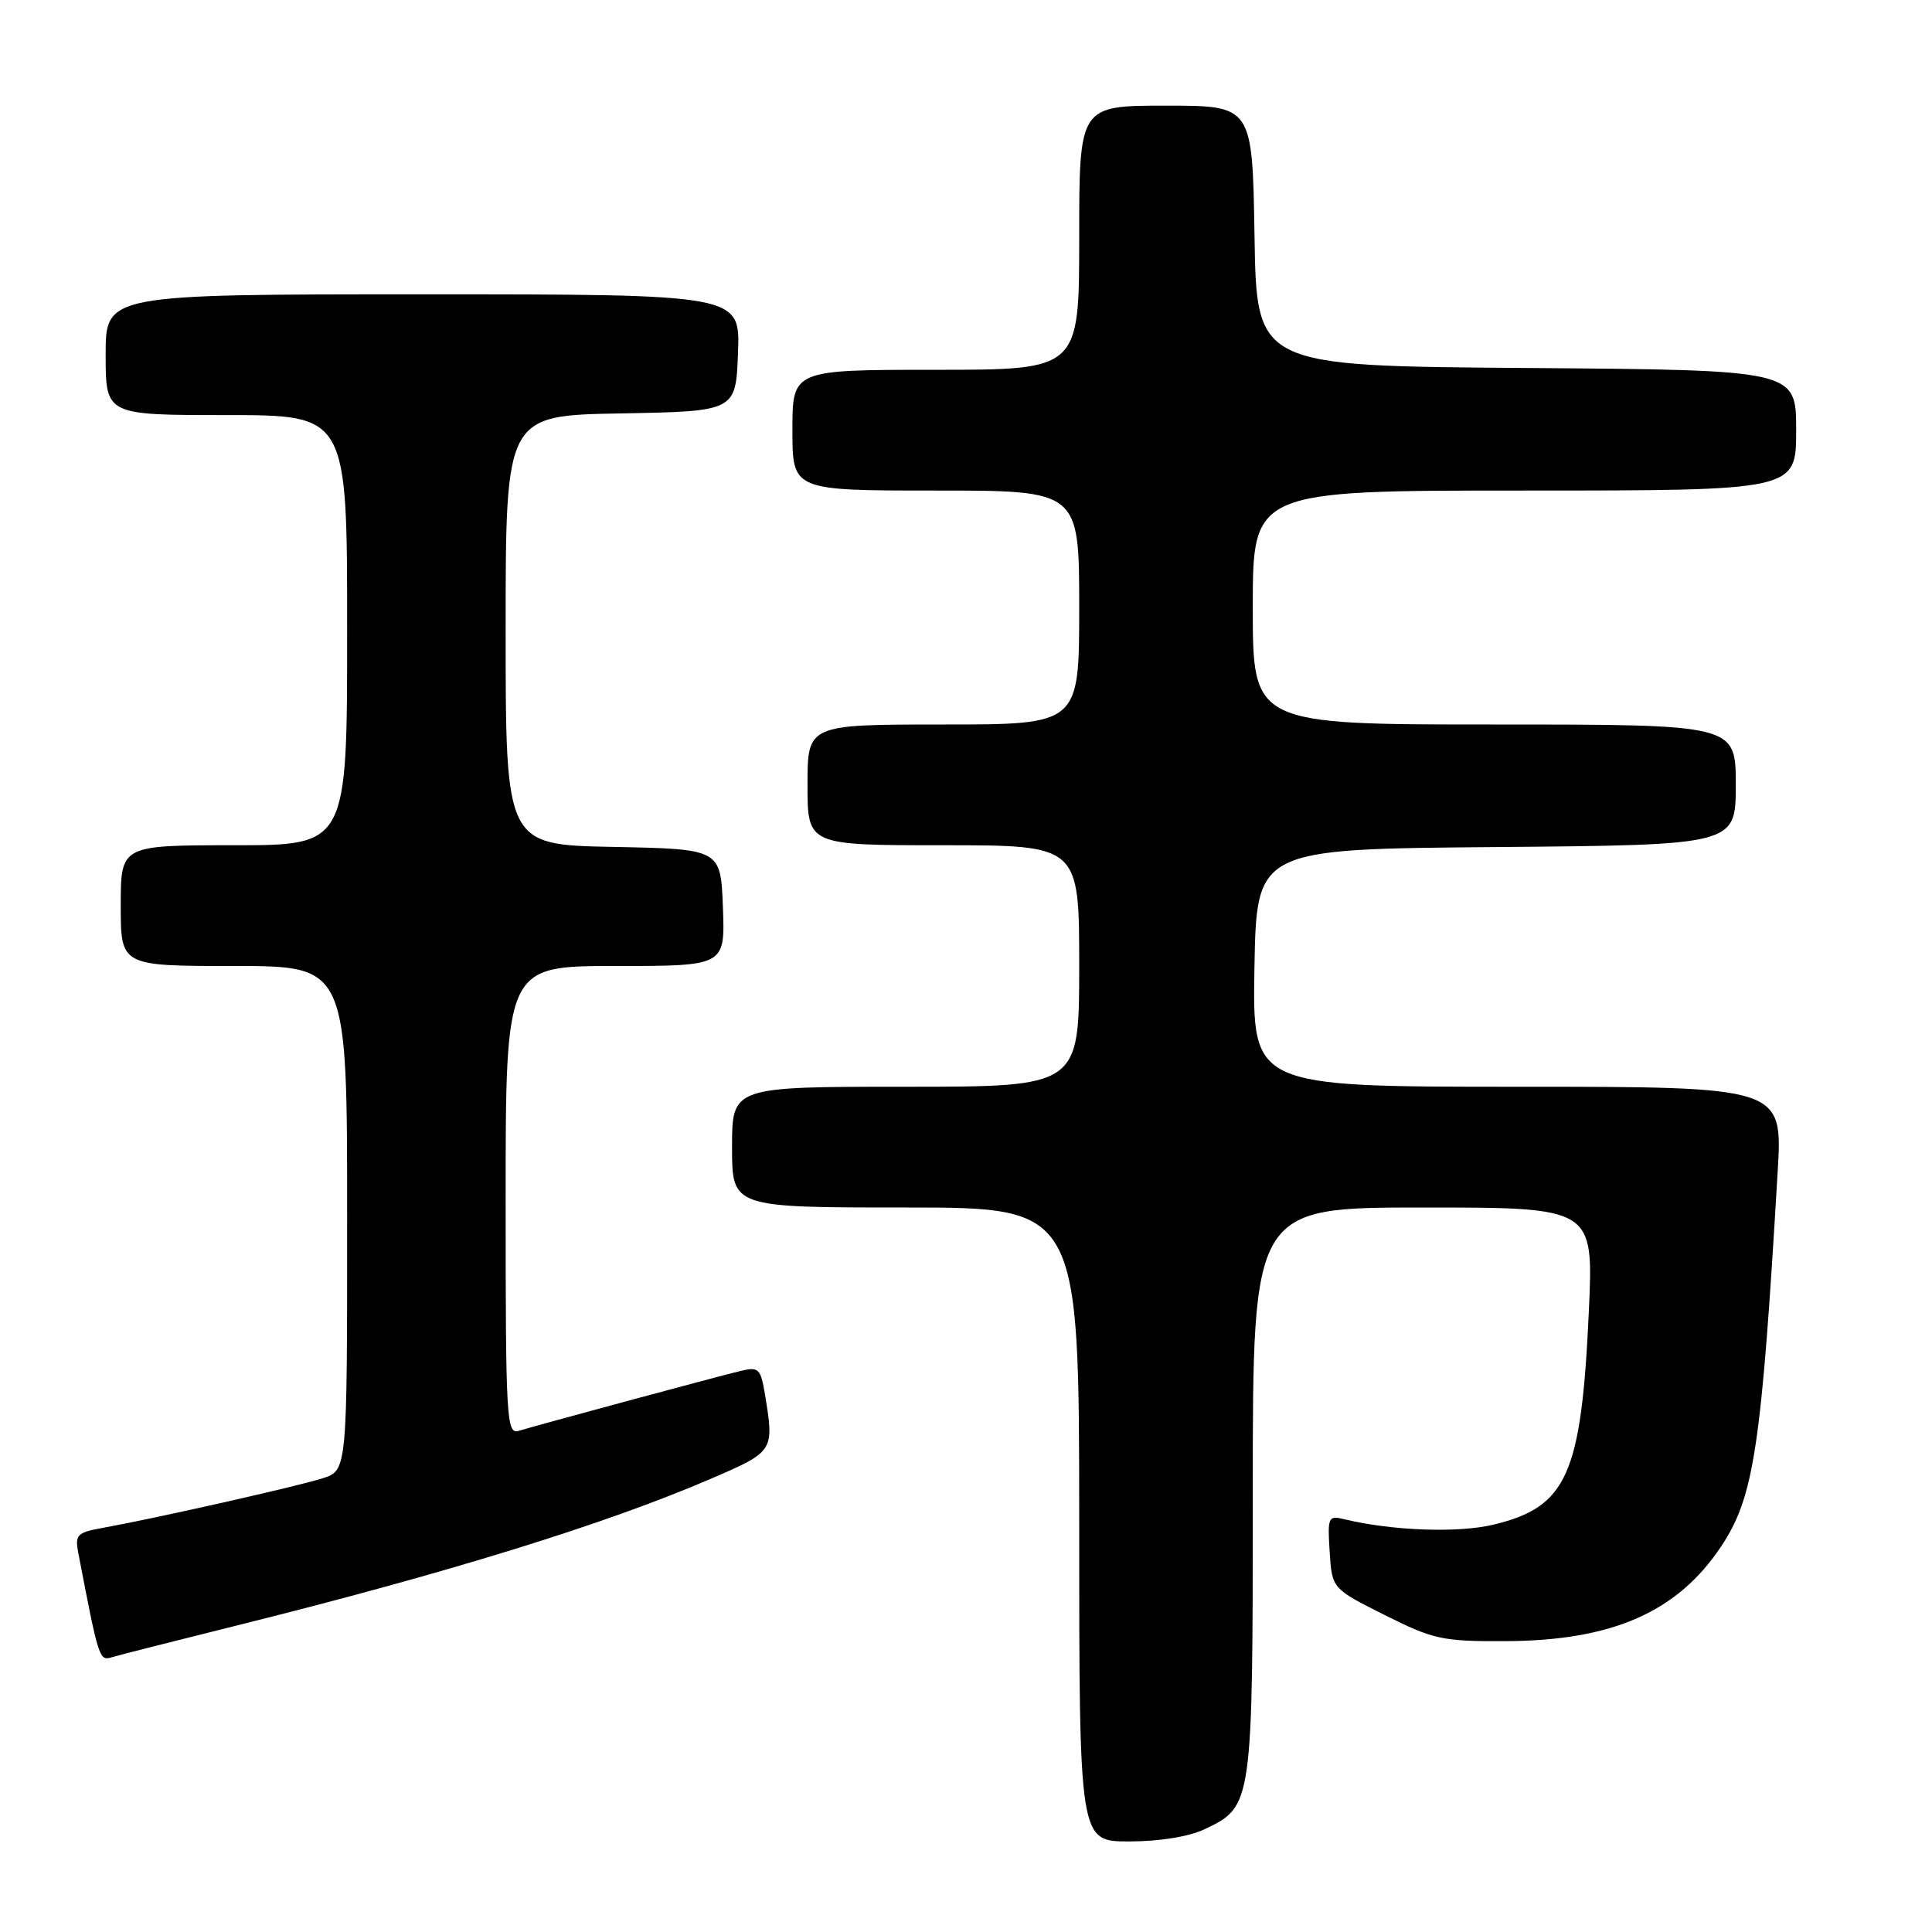 <?xml version="1.0" encoding="UTF-8" standalone="no"?>
<!DOCTYPE svg PUBLIC "-//W3C//DTD SVG 1.1//EN" "http://www.w3.org/Graphics/SVG/1.1/DTD/svg11.dtd" >
<svg xmlns="http://www.w3.org/2000/svg" xmlns:xlink="http://www.w3.org/1999/xlink" version="1.1" viewBox="0 0 256 256">
 <g >
 <path fill="currentColor"
d=" M 159.64 242.37 C 165.97 239.36 166.00 239.16 166.00 197.55 C 166.00 160.00 166.00 160.00 188.58 160.00 C 211.16 160.00 211.16 160.00 210.53 173.75 C 209.54 195.44 207.64 199.69 197.87 202.03 C 193.20 203.15 184.43 202.83 178.19 201.32 C 175.99 200.78 175.89 200.98 176.19 205.63 C 176.50 210.50 176.50 210.50 183.48 214.00 C 189.94 217.24 191.13 217.50 199.48 217.46 C 213.66 217.41 222.31 213.59 228.10 204.85 C 232.42 198.32 233.40 191.84 235.55 155.25 C 236.22 144.00 236.22 144.00 201.08 144.00 C 165.95 144.00 165.95 144.00 166.22 128.25 C 166.50 112.50 166.50 112.50 198.25 112.24 C 230.00 111.97 230.00 111.97 230.00 103.99 C 230.00 96.00 230.00 96.00 198.00 96.00 C 166.00 96.00 166.00 96.00 166.00 80.50 C 166.00 65.00 166.00 65.00 202.00 65.00 C 238.00 65.00 238.00 65.00 238.00 57.01 C 238.00 49.03 238.00 49.03 202.25 48.76 C 166.50 48.50 166.50 48.50 166.23 31.25 C 165.95 14.00 165.95 14.00 154.48 14.00 C 143.00 14.00 143.00 14.00 143.00 31.50 C 143.00 49.00 143.00 49.00 124.00 49.00 C 105.00 49.00 105.00 49.00 105.00 57.00 C 105.00 65.00 105.00 65.00 124.00 65.00 C 143.00 65.00 143.00 65.00 143.00 80.50 C 143.00 96.00 143.00 96.00 125.00 96.00 C 107.00 96.00 107.00 96.00 107.00 104.00 C 107.00 112.00 107.00 112.00 125.00 112.00 C 143.00 112.00 143.00 112.00 143.00 128.00 C 143.00 144.00 143.00 144.00 120.00 144.00 C 97.00 144.00 97.00 144.00 97.00 152.00 C 97.00 160.00 97.00 160.00 120.00 160.00 C 143.00 160.00 143.00 160.00 143.00 202.00 C 143.00 244.00 143.00 244.00 149.60 244.00 C 153.63 244.00 157.54 243.37 159.64 242.37 Z  M 31.00 215.48 C 59.20 208.47 80.31 201.94 94.25 195.92 C 102.58 192.33 102.60 192.29 101.36 184.76 C 100.79 181.33 100.53 181.08 98.12 181.66 C 94.94 182.42 71.20 188.84 68.75 189.59 C 67.11 190.10 67.00 188.19 67.00 159.07 C 67.00 128.00 67.00 128.00 81.54 128.00 C 96.08 128.00 96.08 128.00 95.79 120.25 C 95.50 112.50 95.50 112.50 81.25 112.22 C 67.00 111.95 67.00 111.95 67.00 83.50 C 67.00 55.05 67.00 55.05 82.25 54.78 C 97.50 54.50 97.50 54.50 97.79 46.75 C 98.08 39.00 98.08 39.00 56.04 39.00 C 14.00 39.00 14.00 39.00 14.00 47.00 C 14.00 55.00 14.00 55.00 30.00 55.00 C 46.00 55.00 46.00 55.00 46.00 83.50 C 46.00 112.00 46.00 112.00 31.00 112.00 C 16.00 112.00 16.00 112.00 16.00 120.00 C 16.00 128.00 16.00 128.00 31.00 128.00 C 46.00 128.00 46.00 128.00 46.00 161.42 C 46.00 194.84 46.00 194.84 42.75 195.88 C 39.39 196.96 20.42 201.23 13.68 202.44 C 10.19 203.06 9.91 203.35 10.38 205.81 C 13.10 219.96 13.15 220.09 14.83 219.59 C 15.75 219.31 23.02 217.47 31.00 215.48 Z "/>
</g>
</svg>